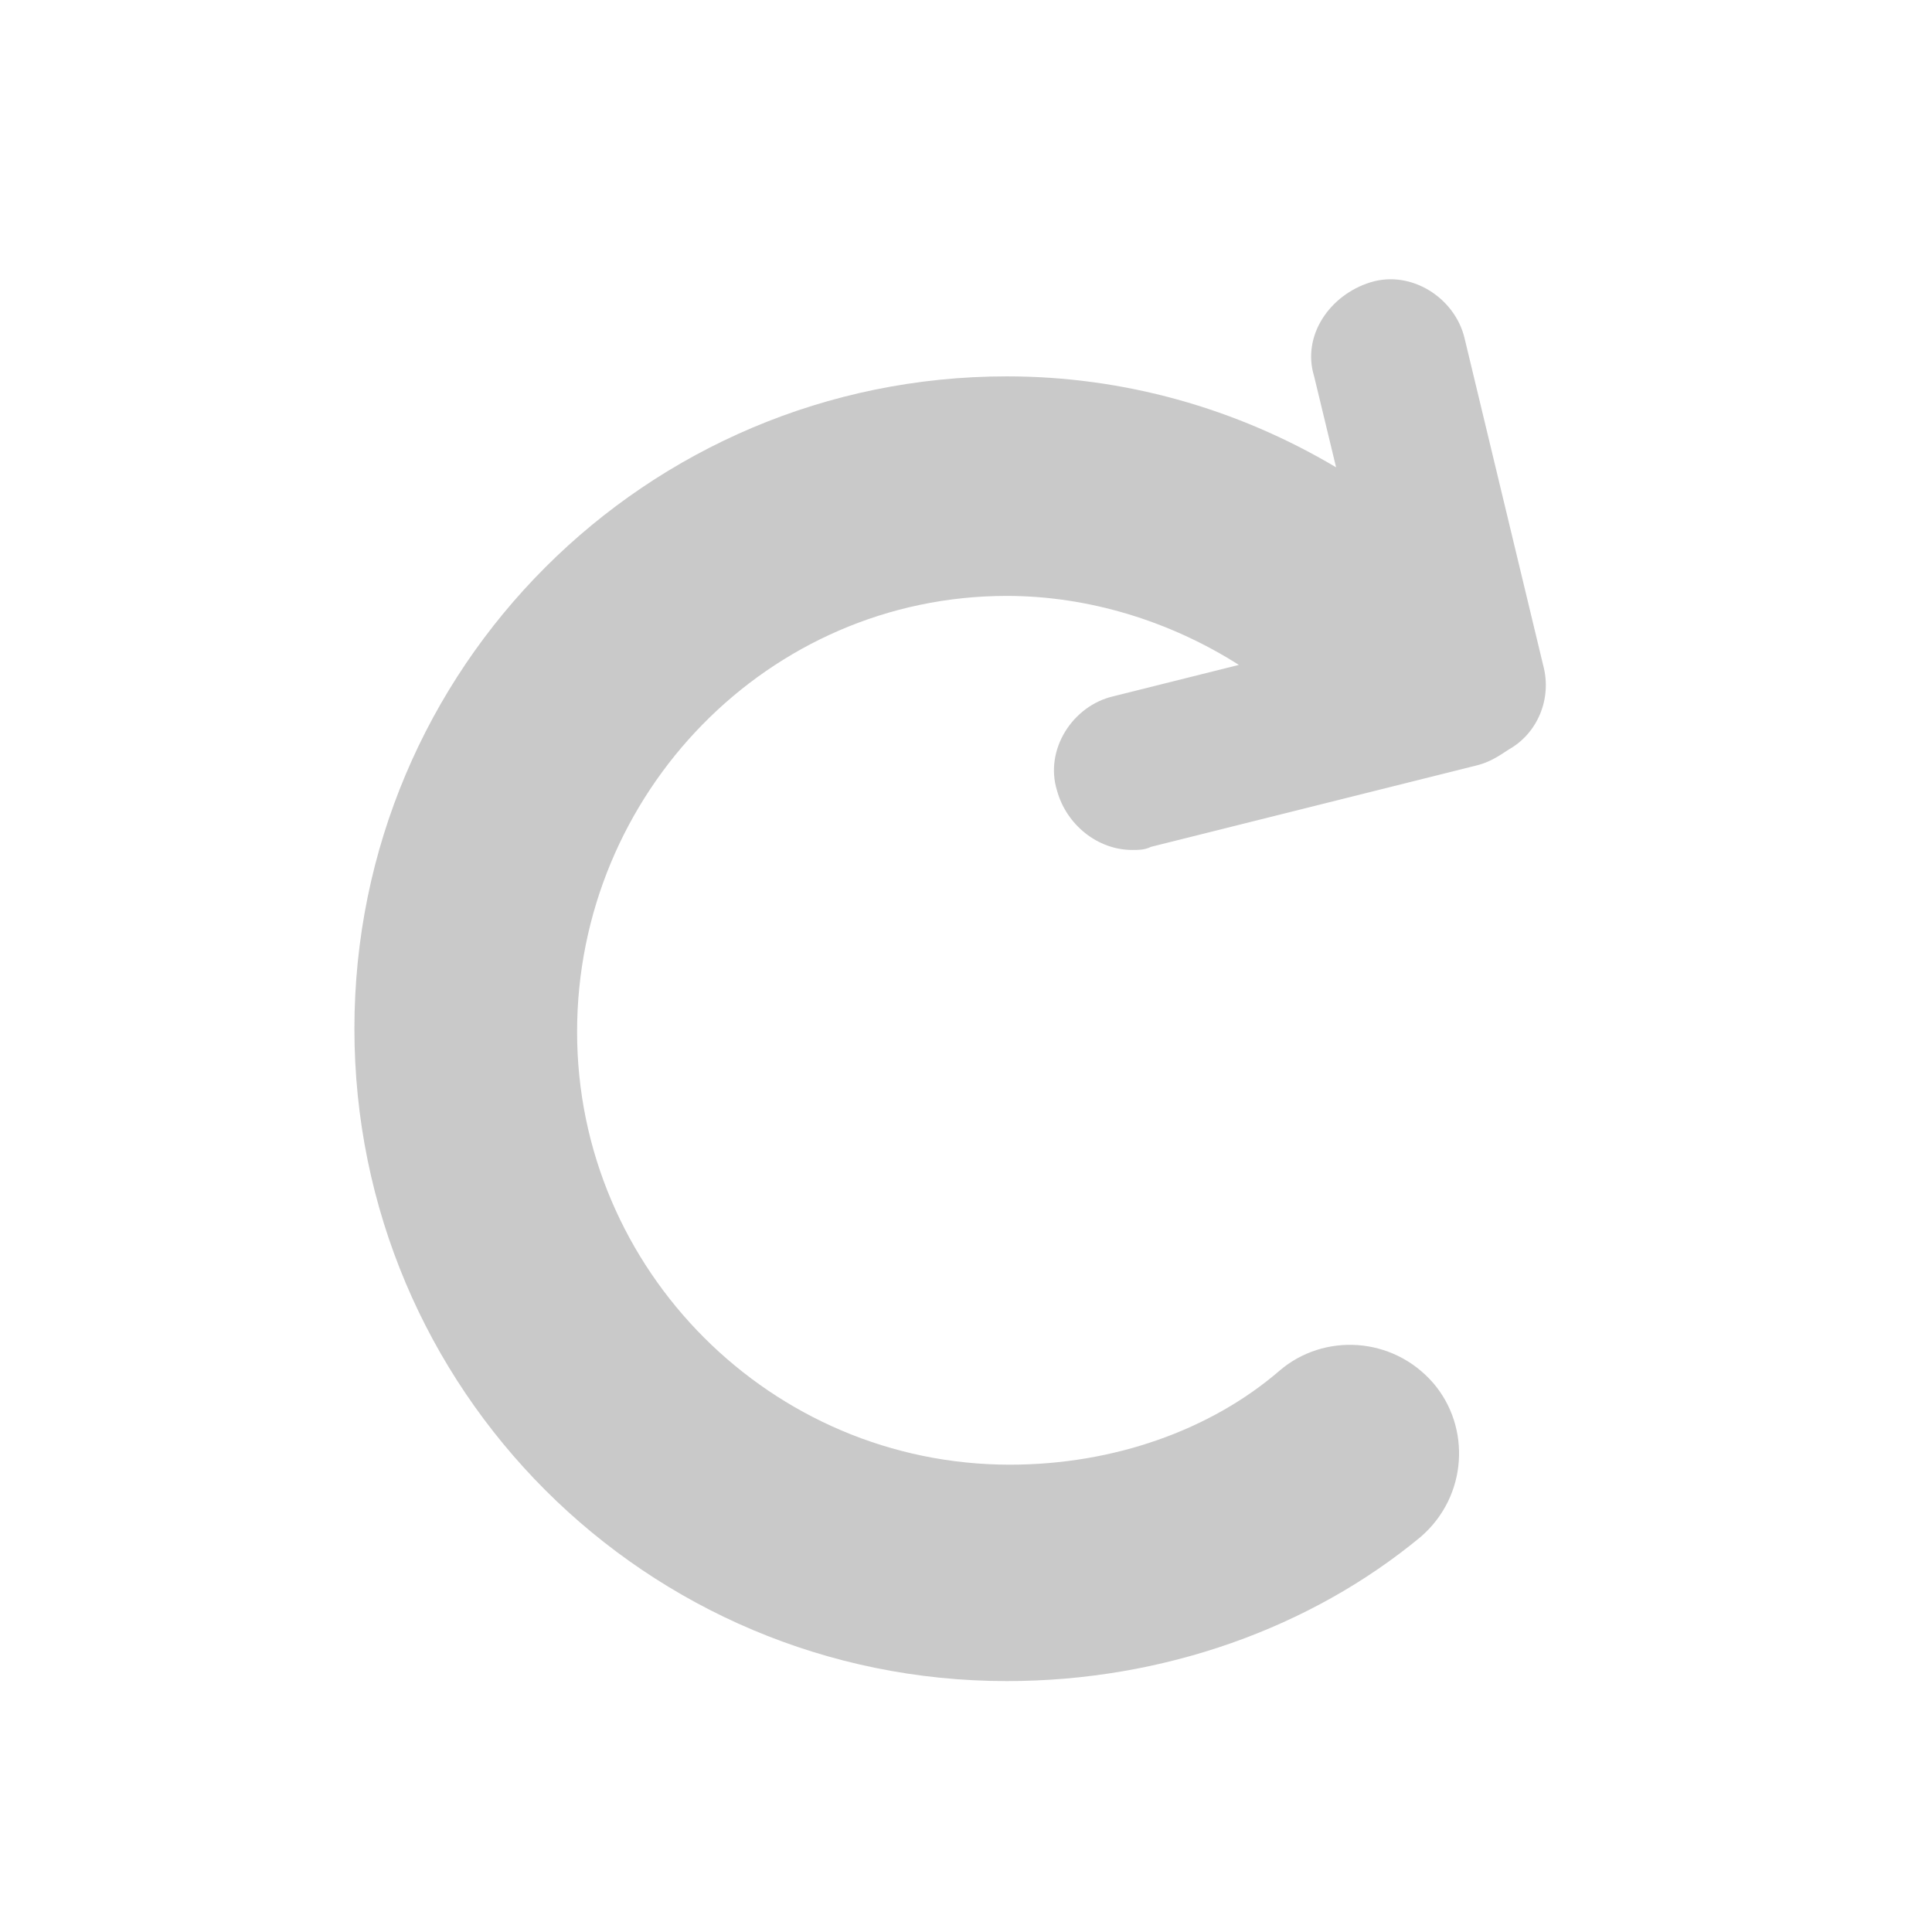 <?xml version="1.0" encoding="utf-8"?>
<!-- Generator: Adobe Illustrator 27.8.1, SVG Export Plug-In . SVG Version: 6.00 Build 0)  -->
<svg version="1.1" id="Layer_2_00000057131925191428662150000015138191158868132242_"
	 xmlns="http://www.w3.org/2000/svg" xmlns:xlink="http://www.w3.org/1999/xlink" x="0px" y="0px" viewBox="0 0 61.6 61.6"
	 style="enable-background:new 0 0 61.6 61.6;" xml:space="preserve">
<style type="text/css">
	.st0{fill:#C9C9C9;}
</style>
<path class="st0" d="M49.2,21.2l-2.5-10.4c-0.3-1.3-1.7-2.2-3-1.8s-2.2,1.7-1.8,3l0.7,2.9C39.4,13,35.8,12,32.1,12
	c-11.5,0-20.8,9.3-20.8,20.8s9.3,20.8,20.8,20.8c5,0,9.7-1.7,13.2-4.6c1.5-1.3,1.6-3.5,0.4-4.9c-1.3-1.5-3.5-1.6-4.9-0.4
	c-2.2,1.9-5.3,3-8.6,3c-7.6,0-13.8-6.2-13.8-13.8S24.5,19,32.1,19c2.6,0,5.2,0.8,7.4,2.2l-4,1c-1.3,0.3-2.2,1.7-1.8,3
	c0.3,1.1,1.3,1.9,2.4,1.9c0.2,0,0.4,0,0.6-0.1l10.4-2.6c0.4-0.1,0.7-0.3,1-0.5C49,23.4,49.5,22.3,49.2,21.2z"/>
</svg>

